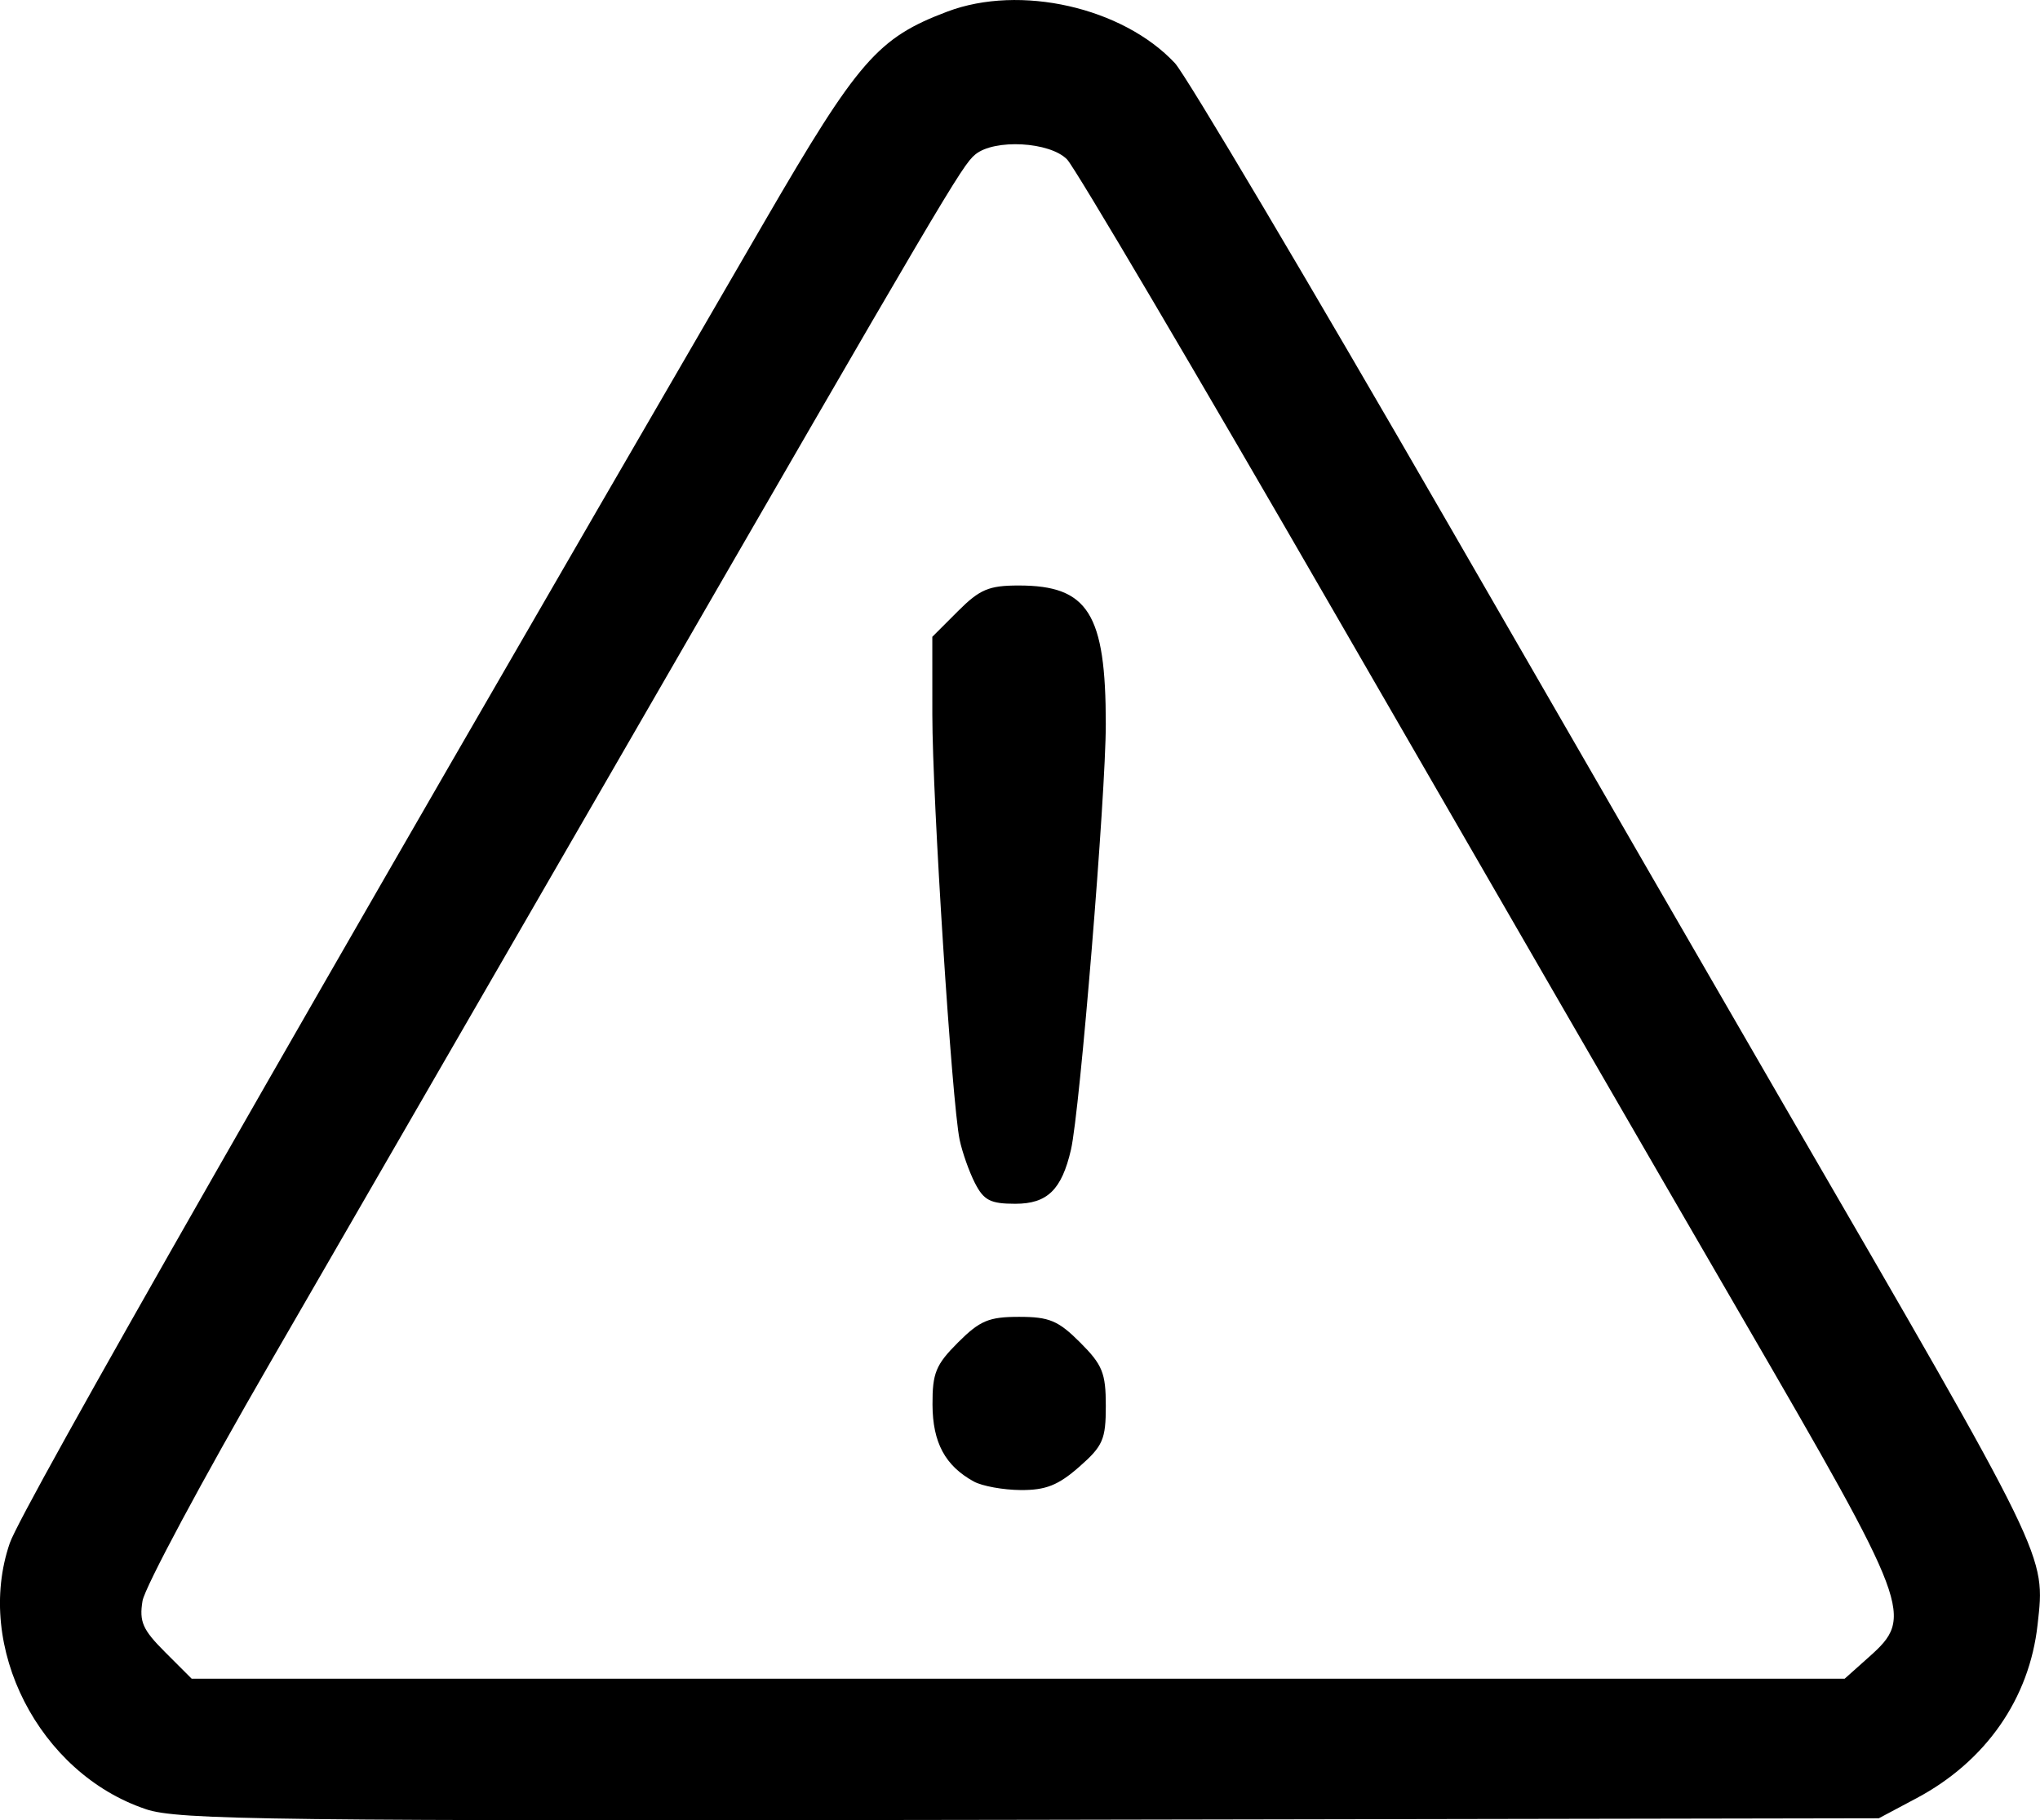 <?xml version="1.0" encoding="UTF-8" standalone="no"?>
<!-- Created with Inkscape (http://www.inkscape.org/) -->

<svg
   width="71.567mm"
   height="63.873mm"
   viewBox="0 0 71.567 63.873"
   version="1.1"
   id="svg941"
   xml:space="preserve"
   inkscape:version="1.2.2 (732a01da63, 2022-12-09)"
   sodipodi:docname="warning.svg"
   xmlns:inkscape="http://www.inkscape.org/namespaces/inkscape"
   xmlns:sodipodi="http://sodipodi.sourceforge.net/DTD/sodipodi-0.dtd"
   xmlns="http://www.w3.org/2000/svg"
   xmlns:svg="http://www.w3.org/2000/svg"><sodipodi:namedview
     id="namedview943"
     pagecolor="#505050"
     bordercolor="#eeeeee"
     borderopacity="1"
     inkscape:showpageshadow="0"
     inkscape:pageopacity="0"
     inkscape:pagecheckerboard="0"
     inkscape:deskcolor="#505050"
     inkscape:document-units="mm"
     showgrid="false"
     inkscape:zoom="0.73851712"
     inkscape:cx="4.7392267"
     inkscape:cy="224.77475"
     inkscape:window-width="1920"
     inkscape:window-height="1009"
     inkscape:window-x="-8"
     inkscape:window-y="-8"
     inkscape:window-maximized="1"
     inkscape:current-layer="layer1" /><defs
     id="defs938" /><g
     inkscape:label="Layer 1"
     inkscape:groupmode="layer"
     id="layer1"
     transform="translate(149.693,-44.231)"><path
       style="fill:#000000;stroke-width:0.265"
       d="m -144.579,107.716 c -3.75,-1.259 -6.019,-5.701 -4.77,-9.337 0.415,-1.209 10.027,-18.042 26.48,-46.377 3.287,-5.661 3.967,-6.441 6.412,-7.365 2.551,-0.964 6.149,-0.149 7.982,1.809 0.379,0.405 4.707,7.702 9.616,16.215 4.909,8.513 10.204,17.681 11.765,20.373 9.309,16.051 9.156,15.736 8.883,18.21 -0.286,2.599 -1.82,4.798 -4.247,6.089 l -1.323,0.704 -29.766,0.053 c -26.729,0.047 -29.895,0.009 -31.033,-0.373 z m 60.457,-5.342 c 1.584,-1.415 1.483,-1.683 -4.466,-11.933 -2.914,-5.02 -9.316,-16.093 -14.227,-24.606 -4.911,-8.513 -9.16,-15.716 -9.441,-16.007 -0.604,-0.625 -2.554,-0.731 -3.224,-0.175 -0.468,0.388 -1.007,1.303 -12.498,21.209 -4.326,7.494 -9.826,17.015 -12.221,21.157 -2.395,4.142 -4.418,7.919 -4.495,8.393 -0.118,0.728 0.005,1.007 0.793,1.795 l 0.933,0.933 h 28.994 28.994 z M -115.53,96.22 c -1.006,-0.553 -1.443,-1.367 -1.449,-2.696 -0.005,-1.11 0.115,-1.404 0.894,-2.183 0.768,-0.768 1.082,-0.9 2.143,-0.9 1.061,0 1.375,0.132 2.143,0.9 0.783,0.783 0.9,1.071 0.9,2.222 0,1.182 -0.099,1.409 -0.935,2.143 -0.735,0.646 -1.174,0.819 -2.051,0.813 -0.613,-0.004 -1.353,-0.139 -1.644,-0.299 z m 0.039,-10.475 c -0.204,-0.4 -0.446,-1.085 -0.537,-1.521 -0.272,-1.31 -0.956,-11.968 -0.957,-14.909 l -6.6e-4,-2.738 0.9,-0.9 c 0.766,-0.766 1.083,-0.9 2.134,-0.9 2.435,0 3.052,0.983 3.052,4.868 0,2.482 -0.908,13.572 -1.222,14.931 -0.326,1.407 -0.83,1.897 -1.952,1.897 -0.874,0 -1.106,-0.119 -1.417,-0.728 z"
       id="path1188" /></g></svg>
